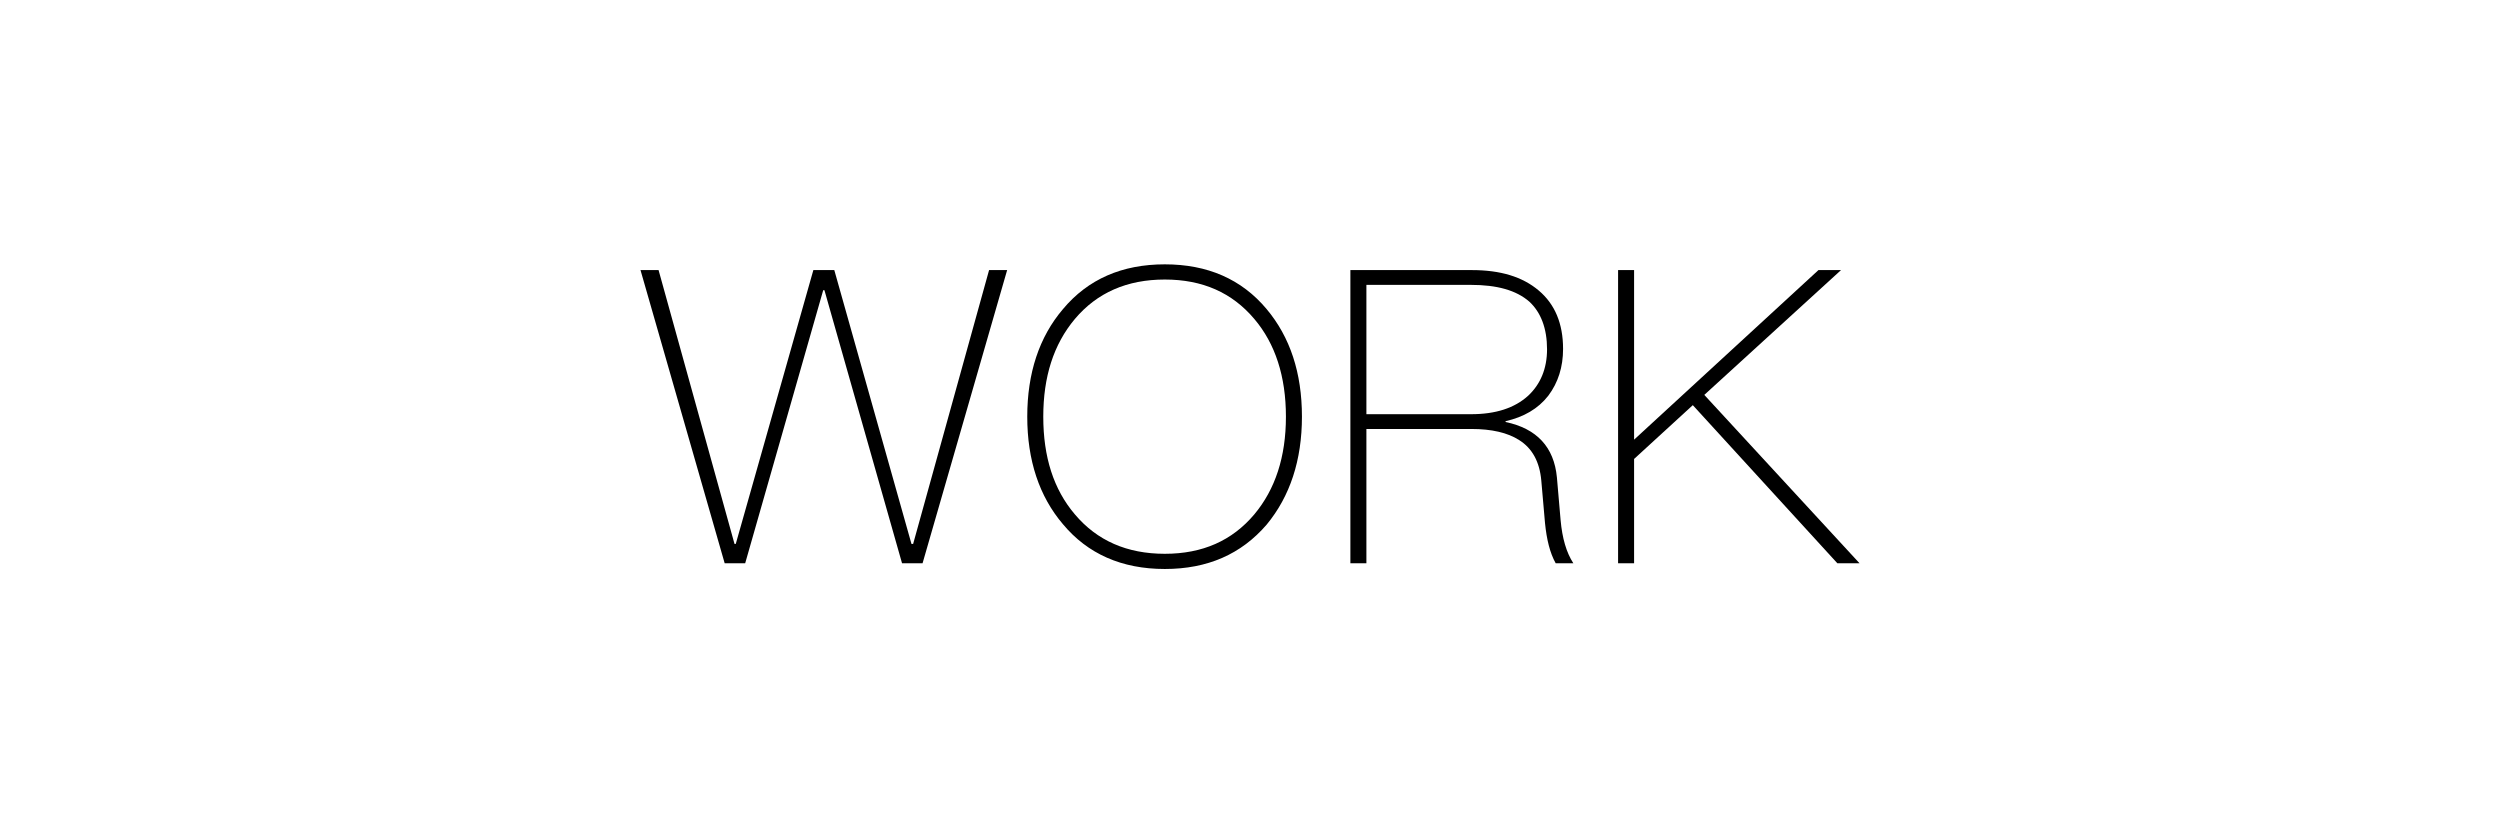 <?xml version="1.0" encoding="UTF-8" standalone="no"?><!DOCTYPE svg PUBLIC "-//W3C//DTD SVG 1.1//EN" "http://www.w3.org/Graphics/SVG/1.1/DTD/svg11.dtd"><svg width="100%" height="100%" viewBox="0 0 300 100" version="1.1" xmlns="http://www.w3.org/2000/svg" xmlns:xlink="http://www.w3.org/1999/xlink" xml:space="preserve" xmlns:serif="http://www.serif.com/" style="fill-rule:evenodd;clip-rule:evenodd;stroke-linejoin:round;stroke-miterlimit:1.414;"><rect id="Artboard3" x="0" y="0" width="300" height="100" style="fill:none;"/><g><path d="M76.86,32.411l10.1,35.178l2.463,0l9.362,-32.764l0.147,0l9.312,32.764l2.464,0l10.149,-35.178l-2.168,0l-9.114,32.862l-0.198,0l-9.262,-32.862l-2.513,0l-9.312,32.862l-0.148,0l-9.114,-32.862l-2.168,0Z" style="fill-rule:nonzero;"/><path d="M139.777,31.721c-5.124,0 -9.214,1.774 -12.219,5.37c-2.858,3.351 -4.287,7.686 -4.287,12.909c0,5.223 1.429,9.558 4.287,12.909c2.956,3.547 7.045,5.37 12.219,5.37c5.124,0 9.164,-1.774 12.218,-5.321c2.809,-3.4 4.238,-7.735 4.238,-12.958c0,-5.272 -1.429,-9.558 -4.238,-12.909c-3.005,-3.596 -7.094,-5.37 -12.218,-5.37Zm0,1.823c4.532,0 8.08,1.577 10.74,4.73c2.513,2.956 3.794,6.898 3.794,11.726c0,4.828 -1.281,8.721 -3.794,11.726c-2.66,3.153 -6.208,4.73 -10.74,4.73c-4.533,0 -8.13,-1.577 -10.79,-4.73c-2.562,-3.005 -3.794,-6.898 -3.794,-11.726c0,-4.779 1.232,-8.671 3.794,-11.726c2.66,-3.153 6.257,-4.73 10.79,-4.73Z" style="fill-rule:nonzero;"/><path d="M162.046,32.411l0,35.178l1.922,0l0,-16.111l12.613,0c2.414,0 4.335,0.444 5.715,1.33c1.577,0.986 2.463,2.612 2.661,4.878l0.443,5.075c0.197,1.971 0.591,3.596 1.281,4.828l2.119,0c-0.838,-1.281 -1.331,-3.005 -1.528,-5.173l-0.443,-5.124c-0.345,-3.646 -2.414,-5.863 -6.159,-6.651l0,-0.099c2.168,-0.493 3.892,-1.478 5.124,-3.055c1.183,-1.576 1.774,-3.449 1.774,-5.616c0,-3.055 -0.986,-5.371 -2.907,-6.997c-1.971,-1.675 -4.631,-2.463 -8.031,-2.463l-14.584,0Zm1.922,1.774l12.514,0c3.153,0 5.469,0.64 7.046,2.02c1.379,1.281 2.118,3.202 2.118,5.715c0,2.315 -0.788,4.188 -2.266,5.567c-1.626,1.478 -3.892,2.217 -6.848,2.217l-12.564,0l0,-15.519Z" style="fill-rule:nonzero;"/><path d="M218.213,32.411l-22.122,20.348l0,-20.348l-1.921,0l0,35.178l1.921,0l0,-12.514l7.046,-6.455l17.343,18.969l2.66,0l-18.624,-20.2l16.407,-14.978l-2.71,0Z" style="fill-rule:nonzero;"/></g></svg>